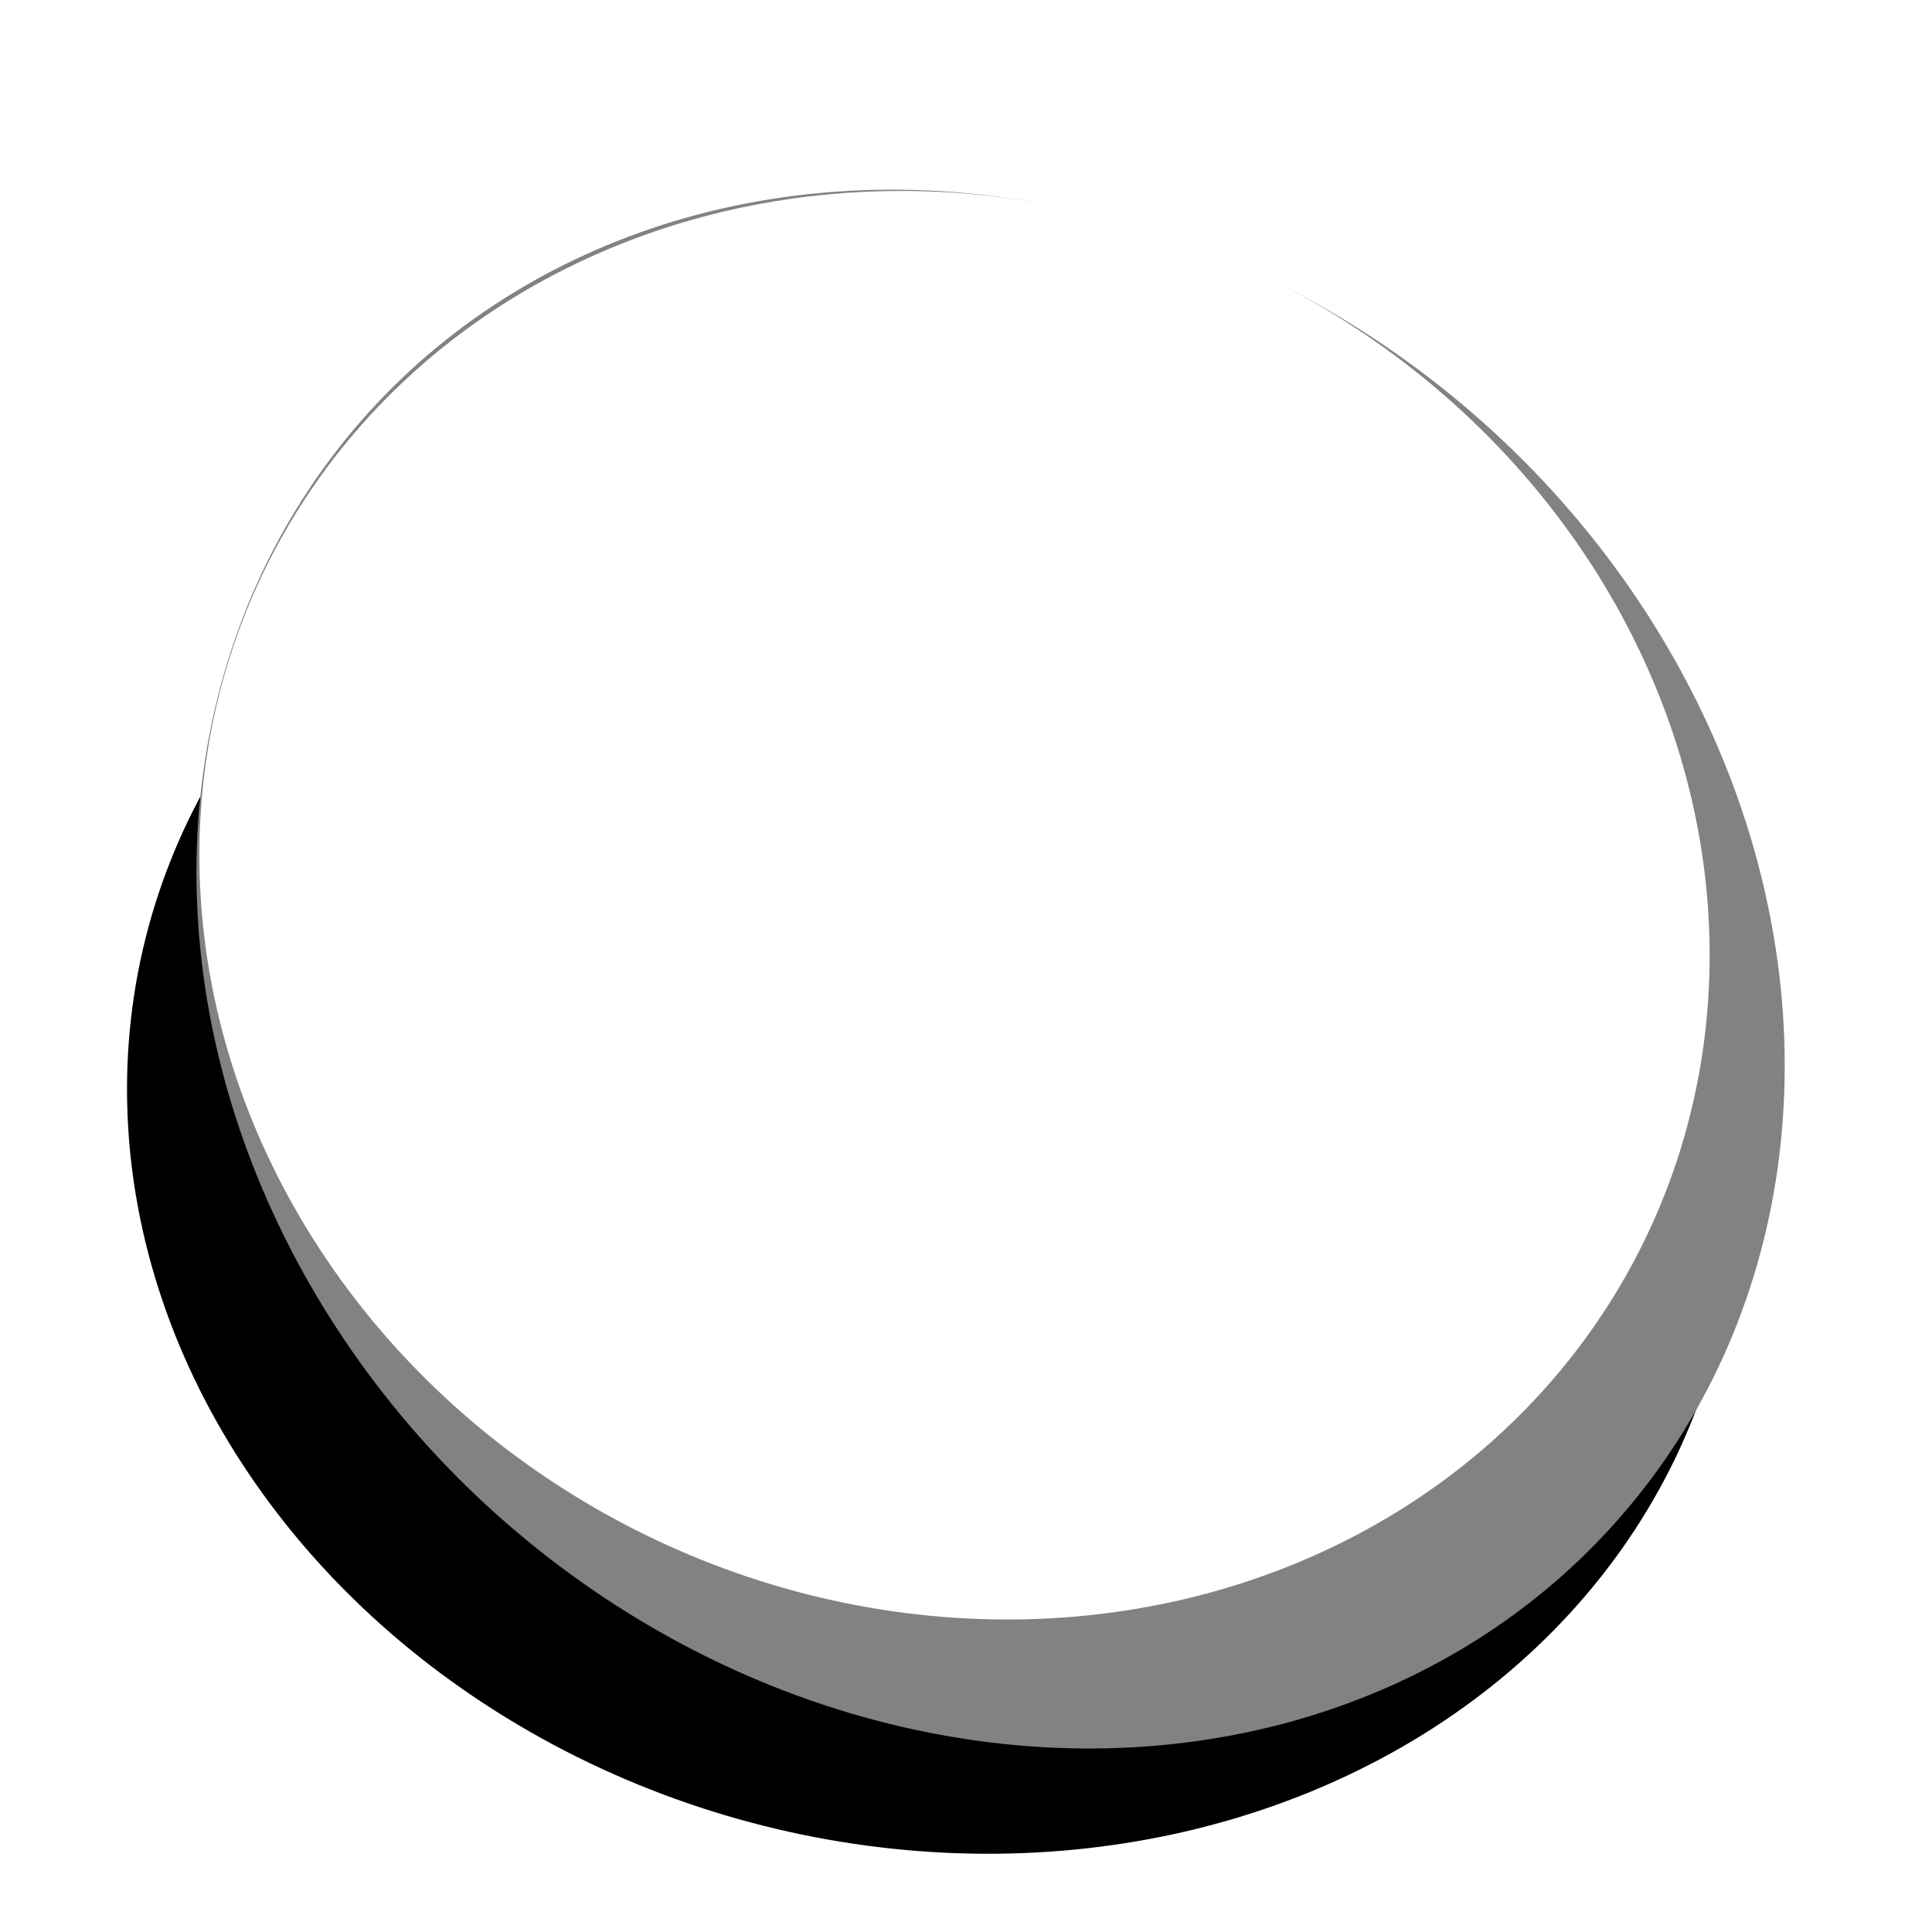 <?xml version="1.0" encoding="UTF-8" standalone="no"?>
<!-- Created with Inkscape (http://www.inkscape.org/) -->

<svg
   xmlns:dc="http://purl.org/dc/elements/1.1/"
   xmlns:cc="http://creativecommons.org/ns#"
   xmlns:rdf="http://www.w3.org/1999/02/22-rdf-syntax-ns#"
   xmlns:svg="http://www.w3.org/2000/svg"
   xmlns="http://www.w3.org/2000/svg"
   xmlns:sodipodi="http://sodipodi.sourceforge.net/DTD/sodipodi-0.dtd"
   xmlns:inkscape="http://www.inkscape.org/namespaces/inkscape"
   width="64"
   height="64"
   id="svg3513"
   version="1.1"
   inkscape:version="0.91 r13725"
   viewBox="0 0 64 64"
   sodipodi:docname="peca_branca.svg">
  <defs
     id="defs3515">
    <filter
       inkscape:label="Apparition"
       inkscape:menu="Blurs"
       inkscape:menu-tooltip="Edges are partly feathered out"
       style="color-interpolation-filters:sRGB"
       id="filter3459">
      <feGaussianBlur
         stdDeviation="5"
         result="fbSourceGraphic"
         id="feGaussianBlur3461" />
      <feGaussianBlur
         stdDeviation="0.01"
         in="SourceGraphic"
         result="result1"
         id="feGaussianBlur3463" />
      <feComposite
         k4="0"
         k1="0"
         in2="result1"
         operator="arithmetic"
         in="fbSourceGraphic"
         k2="0.5"
         k3="0.5"
         result="result2"
         id="feComposite3465" />
      <feBlend
         in2="fbSourceGraphic"
         mode="normal"
         result="fbSourceGraphic"
         id="feBlend3467" />
      <feColorMatrix
         result="fbSourceGraphicAlpha"
         in="fbSourceGraphic"
         values="0 0 0 -1 0 0 0 0 -1 0 0 0 0 -1 0 0 0 0 1 0"
         id="feColorMatrix3469" />
      <feGaussianBlur
         id="feGaussianBlur3471"
         stdDeviation="0.4"
         result="blur"
         in="fbSourceGraphic" />
      <feComposite
         id="feComposite3473"
         in2="blur"
         in="fbSourceGraphic"
         operator="in"
         result="composite1" />
      <feComposite
         id="feComposite3475"
         in2="composite1"
         in="composite1"
         operator="in"
         result="fbSourceGraphic" />
      <feColorMatrix
         result="fbSourceGraphicAlpha"
         in="fbSourceGraphic"
         values="0 0 0 -1 0 0 0 0 -1 0 0 0 0 -1 0 0 0 0 1 0"
         id="feColorMatrix3477" />
      <feMorphology
         id="feMorphology3479"
         radius="4"
         in="fbSourceGraphic"
         result="result0" />
      <feGaussianBlur
         id="feGaussianBlur3481"
         in="result0"
         stdDeviation="8"
         result="result91" />
      <feComposite
         id="feComposite3483"
         in2="result91"
         operator="in"
         in="fbSourceGraphic" />
    </filter>
  </defs>
  <sodipodi:namedview
     id="base"
     pagecolor="#ffffff"
     bordercolor="#666666"
     borderopacity="1.0"
     inkscape:pageopacity="0.0"
     inkscape:pageshadow="2"
     inkscape:zoom="5.5"
     inkscape:cx="-9"
     inkscape:cy="32"
     inkscape:current-layer="layer1"
     showgrid="true"
     inkscape:document-units="px"
     inkscape:grid-bbox="true"
     inkscape:window-width="1920"
     inkscape:window-height="1056"
     inkscape:window-x="0"
     inkscape:window-y="24"
     inkscape:window-maximized="1" />
  <g
     id="layer1"
     inkscape:label="Layer 1"
     inkscape:groupmode="layer">
    <ellipse
       style="fill:#000000;filter:url(#filter3459)"
       id="path3436-9"
       cx="-258.591"
       cy="780.8"
       rx="32.588"
       ry="28.788"
       transform="matrix(0.818,0.051,0,0.82,242.392,-589.324)" />
    <ellipse
       style="fill:#828282"
       id="path3438"
       cx="33.046"
       cy="28.104"
       rx="26.492"
       ry="25.619"
       transform="matrix(0.993,0.121,0,1,0,0)" />
    <ellipse
       style="fill:#ffffff"
       id="path3436"
       cx="31.683"
       cy="27.896"
       rx="25.065"
       ry="23.603"
       transform="matrix(0.998,0.066,0,1,0,0)" />
  </g>
</svg>
